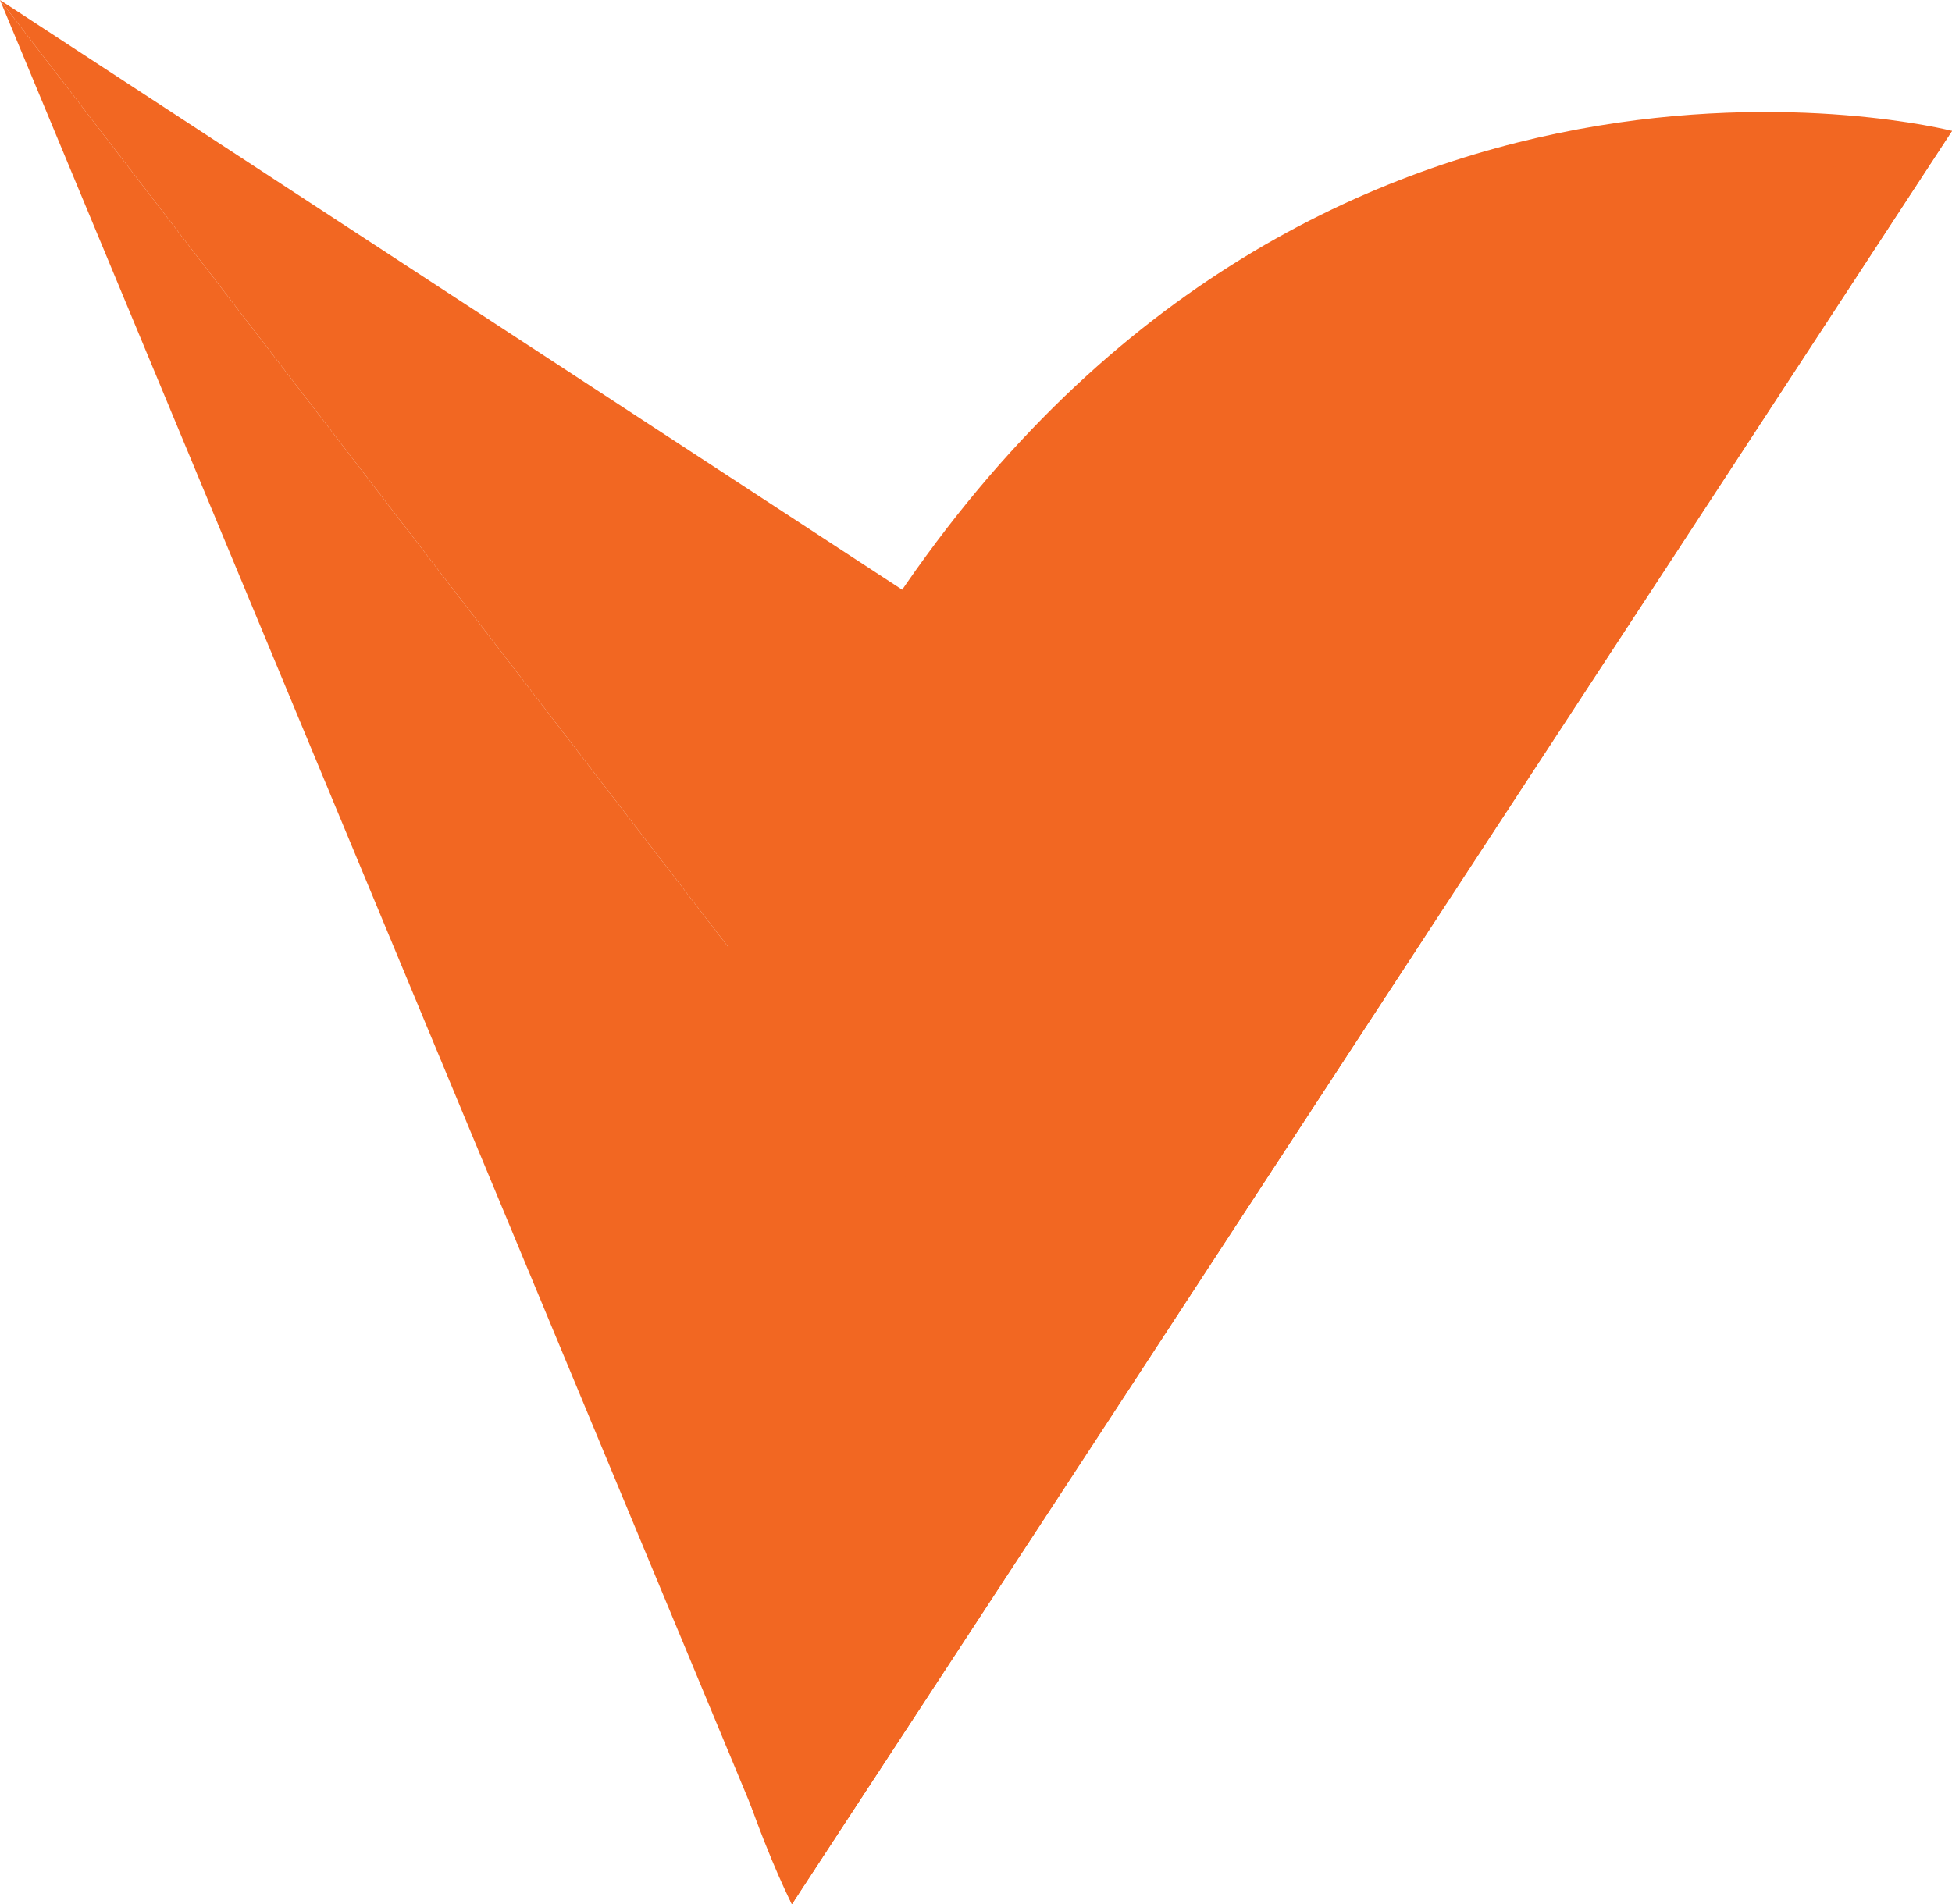 <?xml version="1.0" encoding="UTF-8"?><svg xmlns="http://www.w3.org/2000/svg" viewBox="0 0 15.21 14.84"><defs><style>.cls-1{isolation:isolate;}.cls-2{fill:#f26722;mix-blend-mode:screen;}</style></defs><g class="cls-1"><g id="Layer_2"><g id="Layer_1-2"><path class="cls-2" d="M6.17,14.84s-2.58-4.99,.73-10.05S15.21,1.02,15.21,1.02L6.17,14.84Z"/><path class="cls-2" d="M6.17,14.84s-.33-4.98,2.28-8.96S15.21,1.02,15.21,1.02L6.17,14.84Z"/><polygon class="cls-2" points="6.17 14.84 8.58 11.16 0 0 6.17 14.84"/><polygon class="cls-2" points="0 0 8.58 11.16 11.12 7.27 0 0"/></g></g></g></svg>